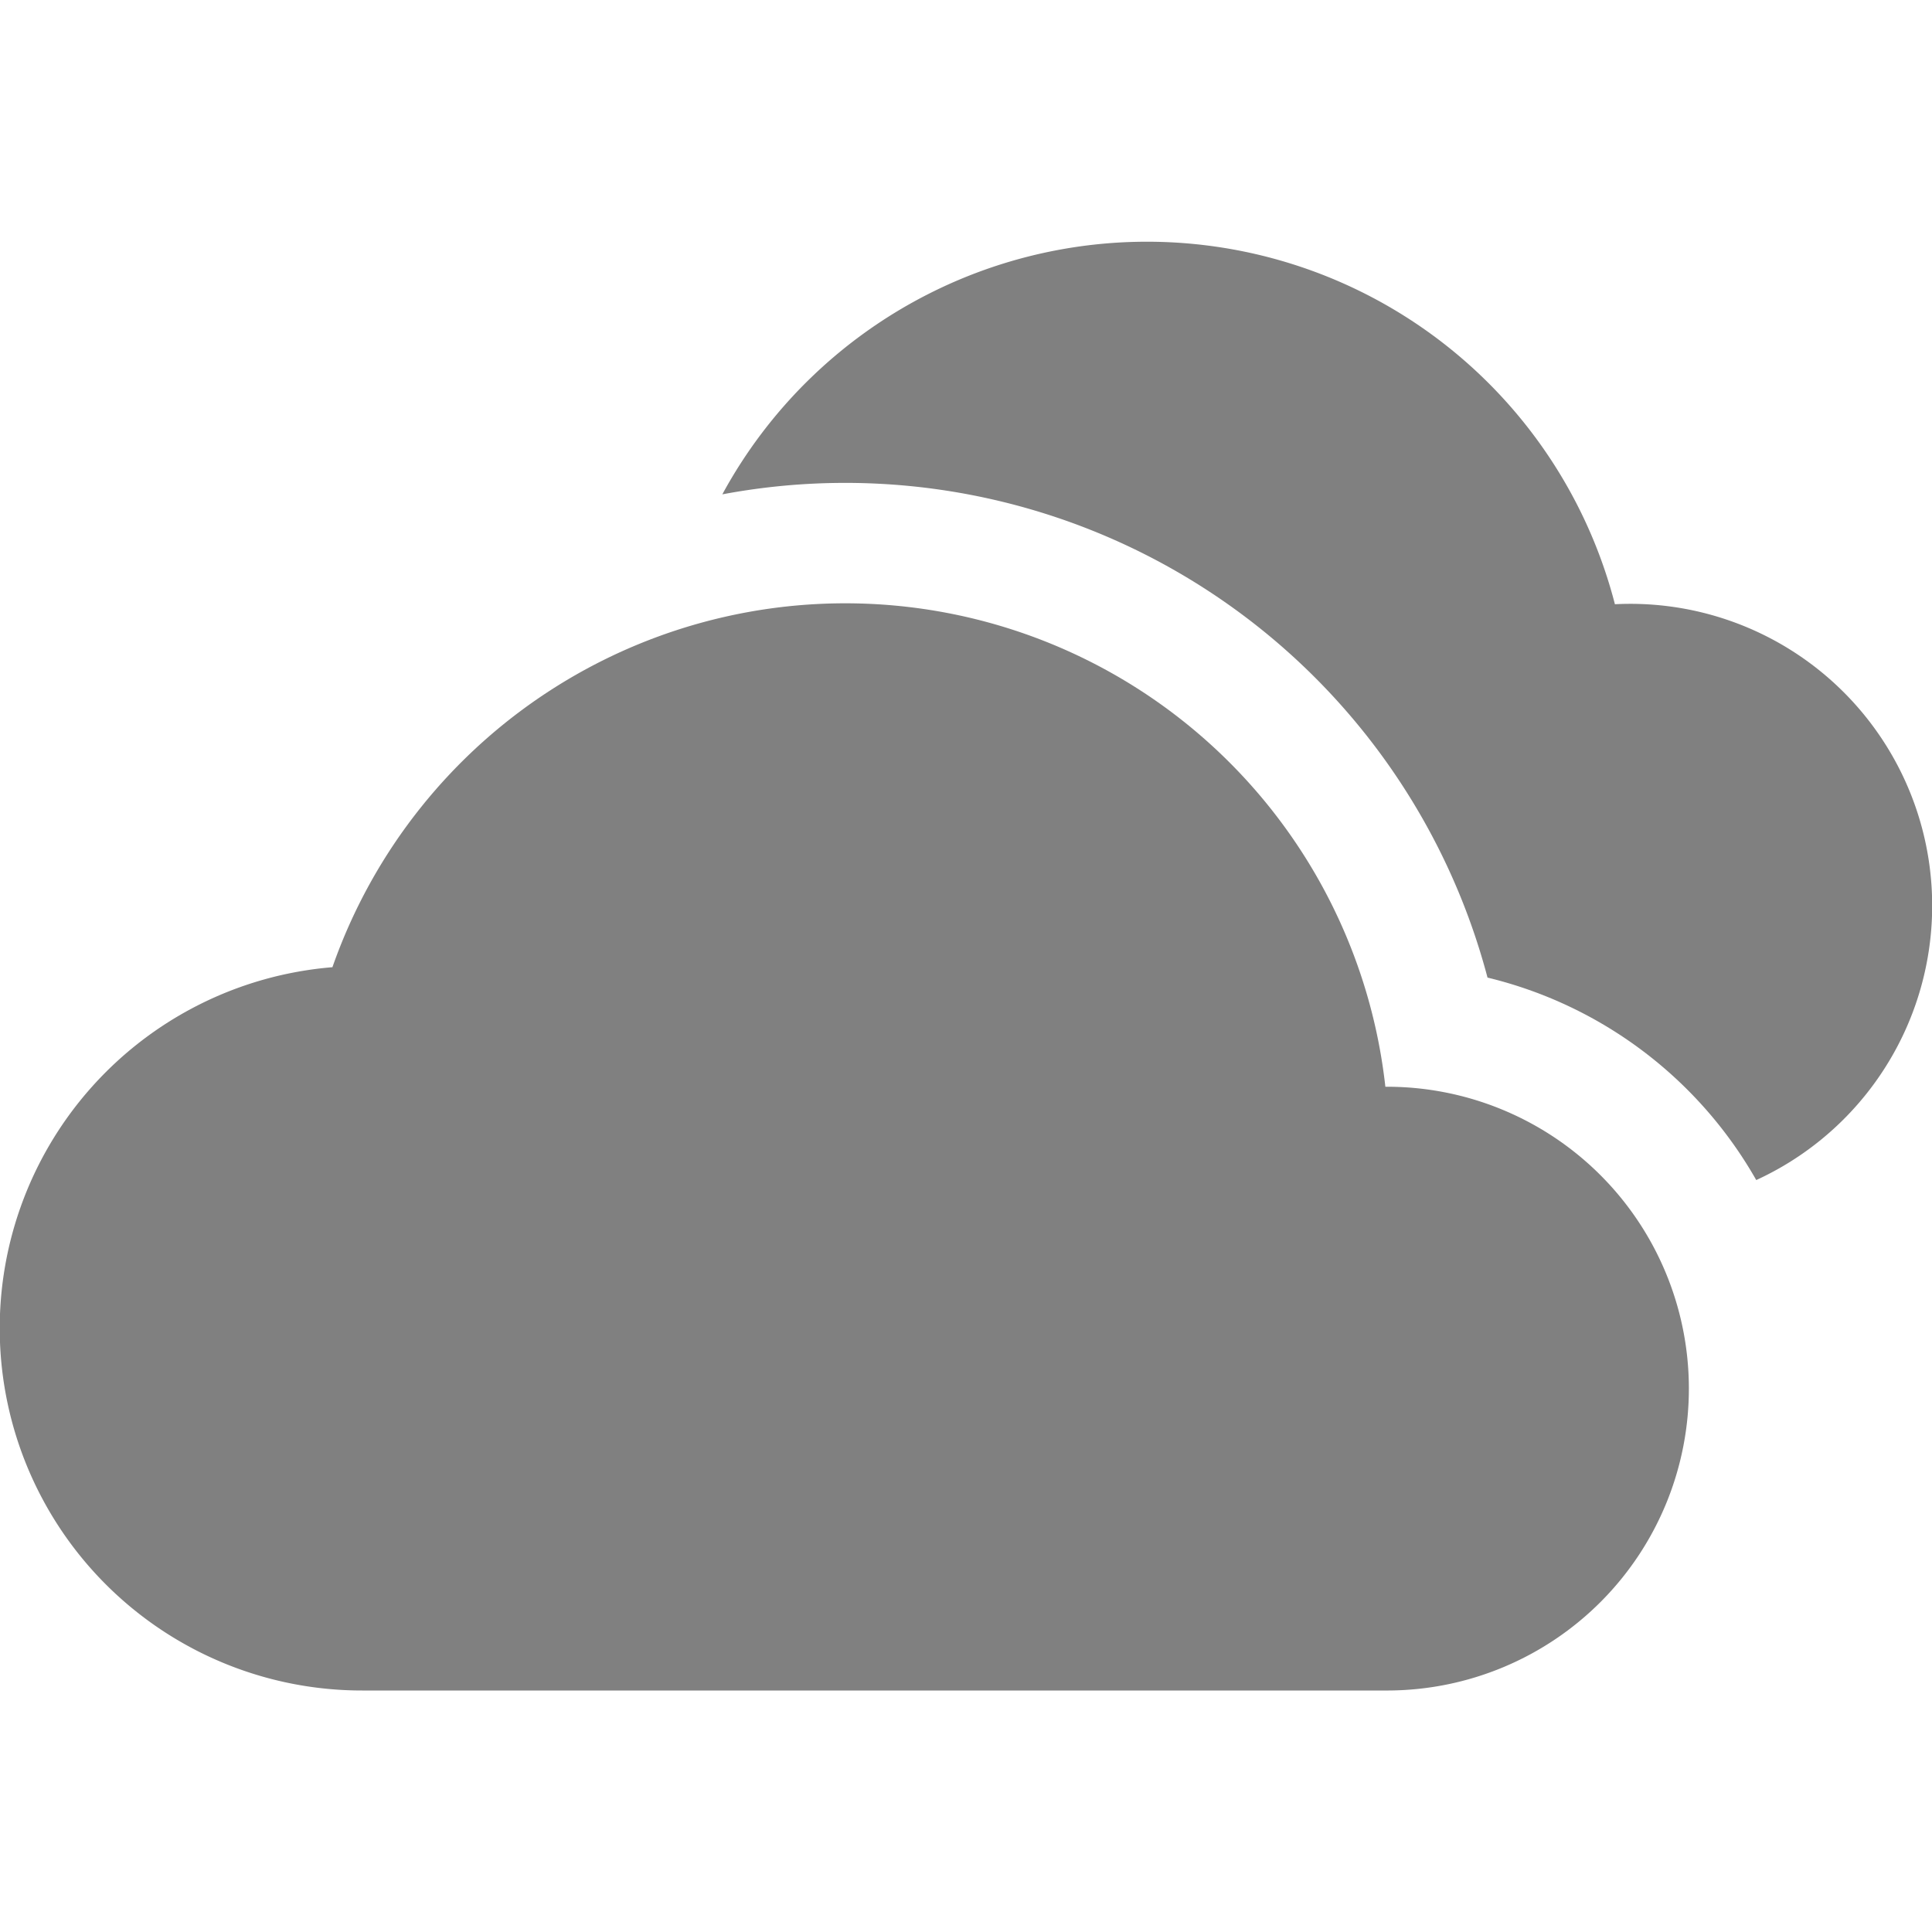 <svg xmlns="http://www.w3.org/2000/svg" width="12" height="12" fill="gray" class="bi bi-clouds-fill" viewBox="0 0 16 16">
  <path d="M11.473 9a4.5 4.5 0 0 0-8.72-.99A3 3 0 0 0 3 14h8.5a2.5 2.5 0 1 0-.027-5"/>
  <path d="M14.544 9.772a3.506 3.506 0 0 0-2.225-1.676 5.502 5.502 0 0 0-6.337-4.002 4.002 4.002 0 0 1 7.392.91 2.5 2.5 0 0 1 1.17 4.769z"/>
</svg>